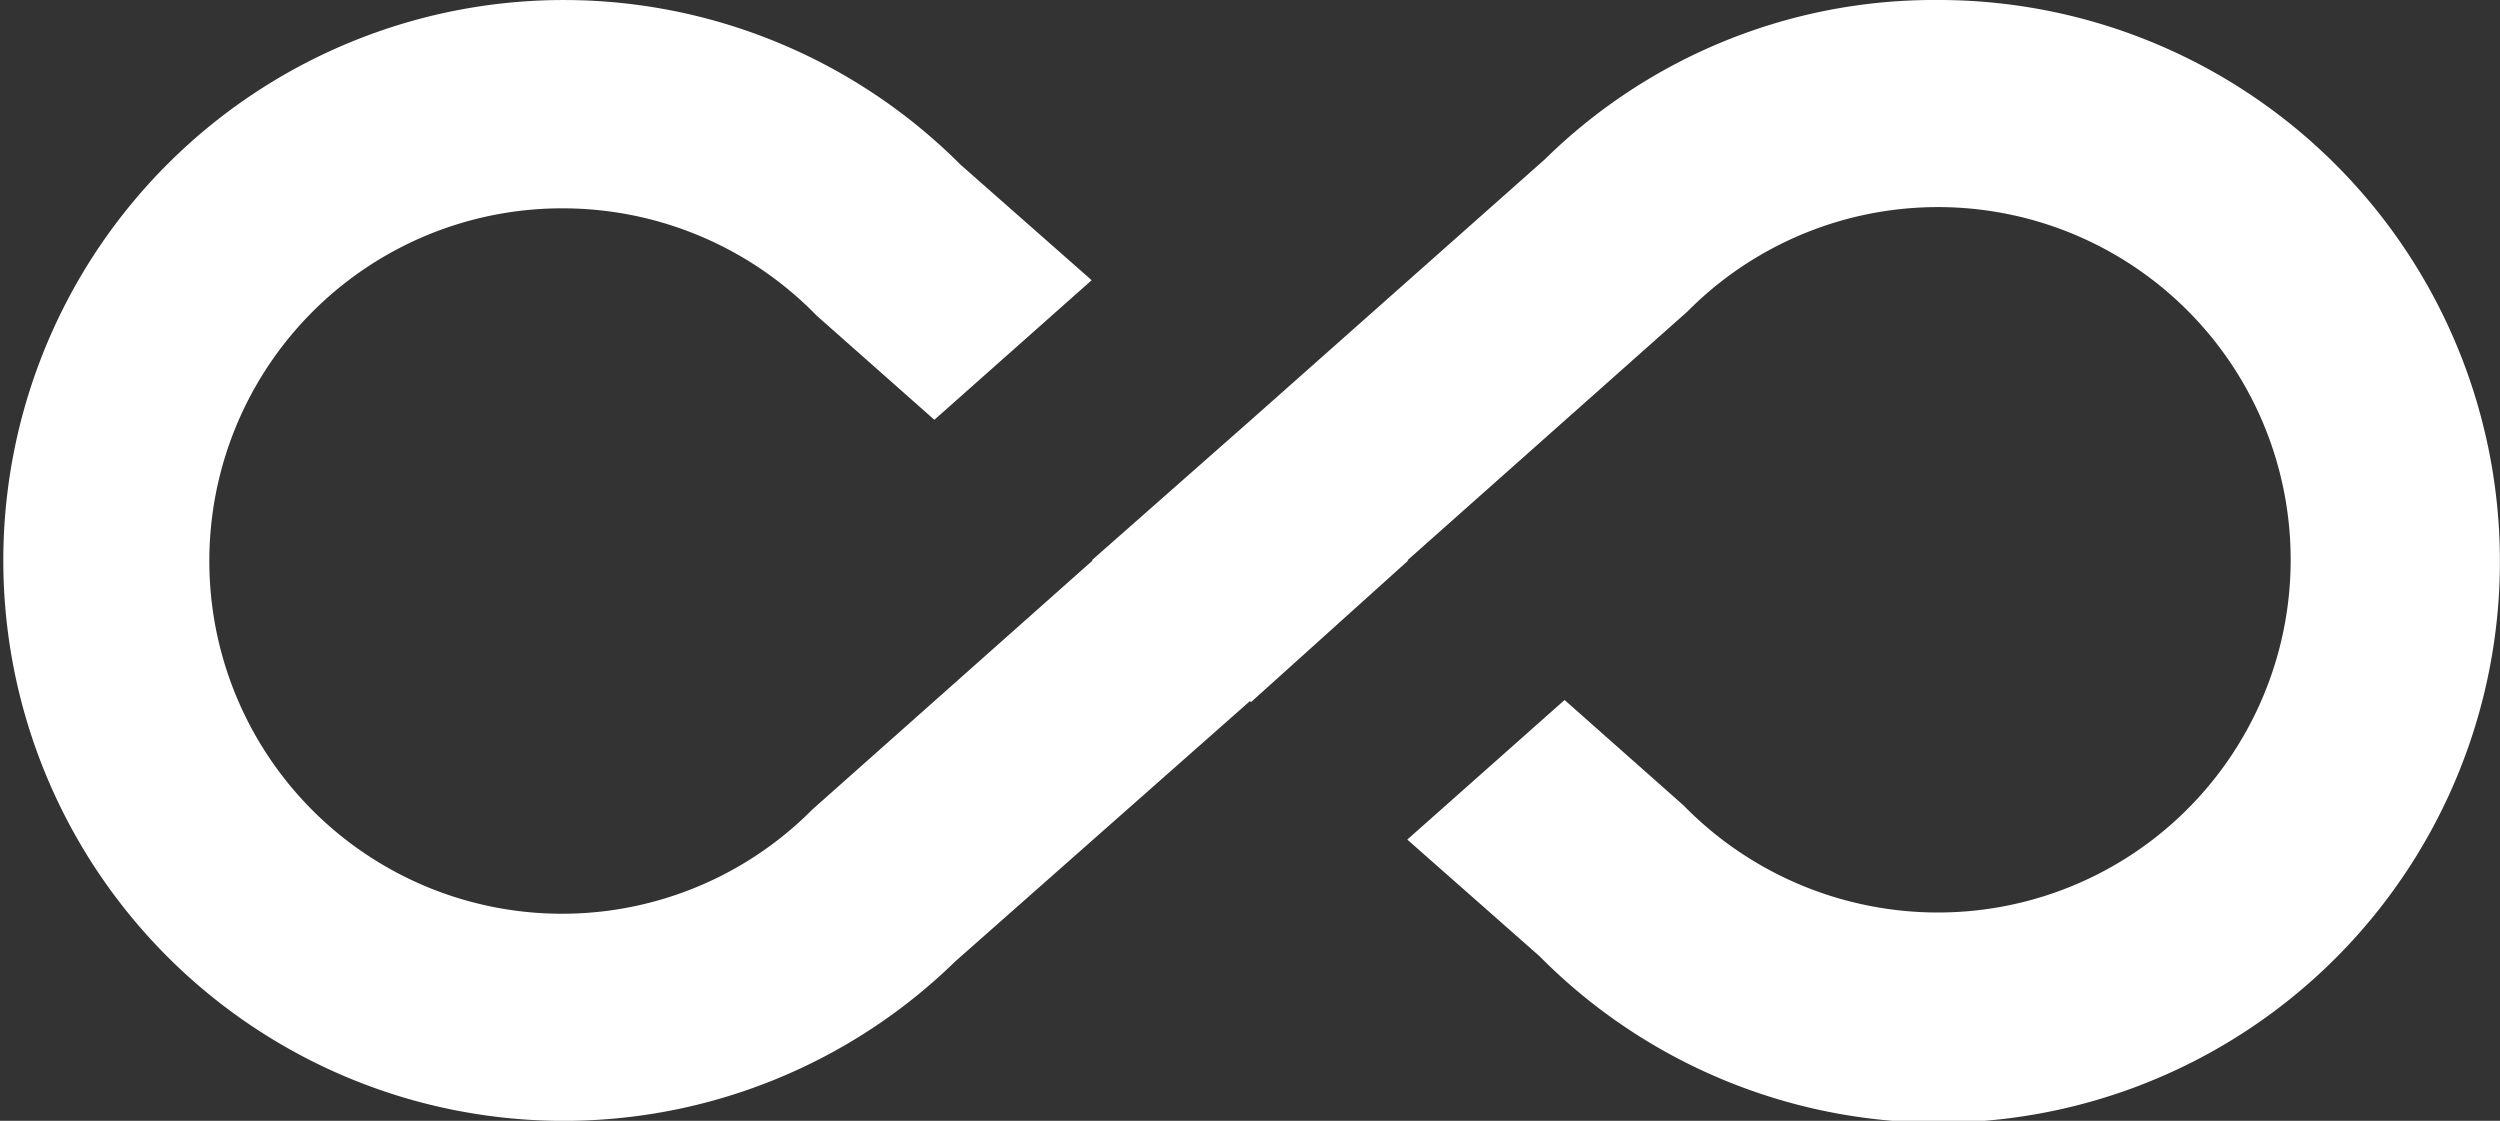 <svg xmlns="http://www.w3.org/2000/svg" width="24" height="10.76" viewBox="0 0 24 10.76">
  <rect x="0" y="0" width="24" height="10.76" fill="#333333" stroke="none"/>
  <path id="Icon_material-all-inclusive" data-name="Icon material-all-inclusive" d="M18.6,9.93a5.331,5.331,0,0,0-3.77,1.53L12,13.97l-1.52,1.34h.01L7.8,17.7a3.386,3.386,0,1,1-2.4-5.77,3.4,3.4,0,0,1,2.44,1.03l1.13,1,1.51-1.34L9.22,11.51a5.38,5.38,0,1,0-.05,7.65L12,16.66l.01.01,1.51-1.36h-.01l2.69-2.39a3.386,3.386,0,1,1,2.4,5.77,3.416,3.416,0,0,1-2.44-1.03l-1.14-1.01-1.51,1.34,1.27,1.12A5.389,5.389,0,1,0,18.6,9.93Z" transform="translate(0 -9.93)" fill="#fff"/>
</svg>
